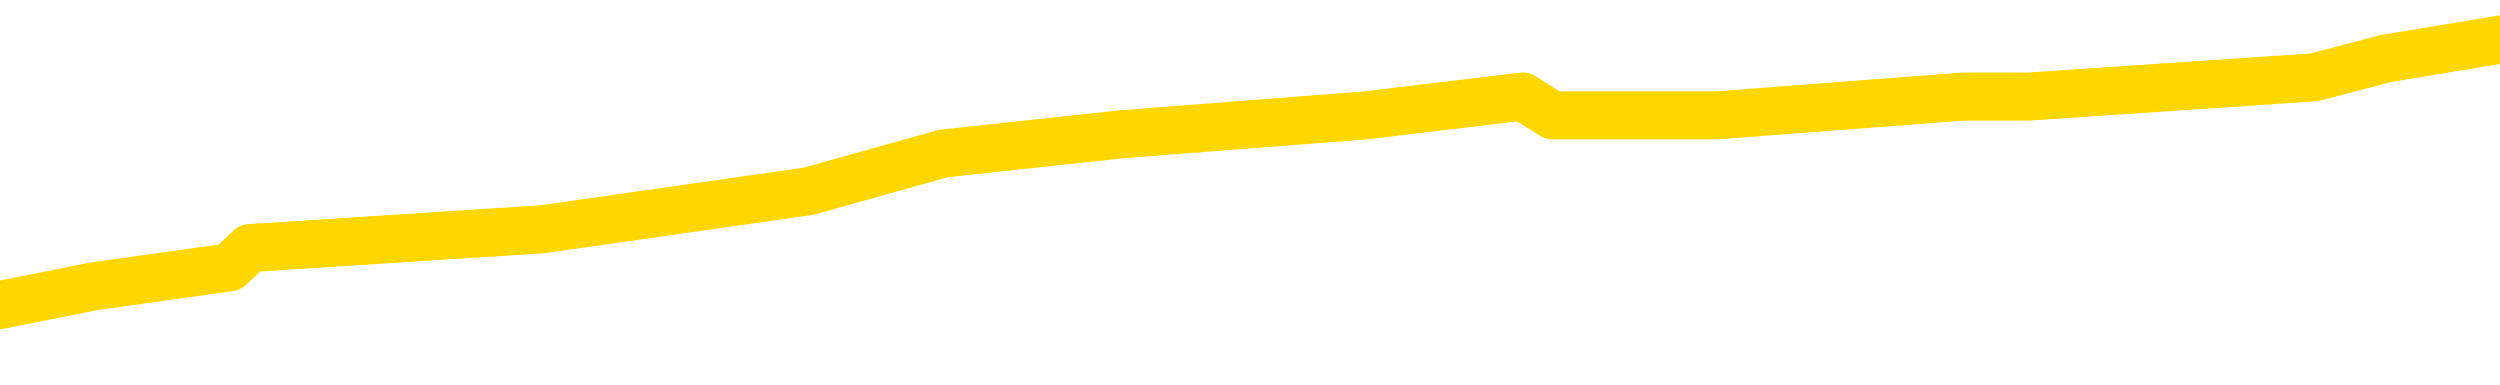 <svg xmlns="http://www.w3.org/2000/svg" version="1.1" viewBox="0 0 6500 1000">
	<path fill="none" stroke="gold" stroke-width="125" stroke-linecap="round" stroke-linejoin="round" d="M0 110512  L-684498 110512 L-684313 110463 L-683823 110364 L-683530 110315 L-683218 110216 L-682984 110167 L-682930 110068 L-682871 109969 L-682718 109920 L-682678 109821 L-682545 109772 L-682252 109723 L-681712 109723 L-681101 109673 L-681054 109673 L-680413 109624 L-680380 109624 L-679855 109624 L-679722 109575 L-679332 109476 L-679004 109377 L-678886 109279 L-678675 109180 L-677958 109180 L-677388 109131 L-677281 109131 L-677107 109081 L-676885 108983 L-676484 108933 L-676458 108835 L-675530 108736 L-675442 108637 L-675360 108539 L-675290 108440 L-674993 108391 L-674841 108292 L-672951 108341 L-672850 108341 L-672588 108341 L-672294 108391 L-672153 108292 L-671904 108292 L-671868 108243 L-671710 108193 L-671246 108095 L-670993 108045 L-670781 107947 L-670530 107897 L-670181 107848 L-669253 107749 L-669160 107651 L-668749 107601 L-667578 107503 L-666389 107453 L-666297 107355 L-666269 107256 L-666003 107157 L-665704 107059 L-665576 106960 L-665538 106861 L-664724 106861 L-664340 106911 L-663279 106960 L-663218 106960 L-662953 107947 L-662481 108884 L-662289 109821 L-662025 110759 L-661689 110709 L-661553 110660 L-661098 110611 L-660354 110561 L-660337 110512 L-660171 110413 L-660103 110413 L-659587 110364 L-658559 110364 L-658362 110315 L-657874 110265 L-657512 110216 L-657103 110216 L-656718 110265 L-655014 110265 L-654916 110265 L-654844 110265 L-654783 110265 L-654598 110216 L-654262 110216 L-653621 110167 L-653545 110117 L-653483 110117 L-653297 110068 L-653217 110068 L-653040 110019 L-653021 109969 L-652791 109969 L-652403 109920 L-651514 109920 L-651475 109871 L-651387 109821 L-651359 109723 L-650351 109673 L-650201 109575 L-650177 109525 L-650044 109476 L-650005 109427 L-648746 109377 L-648688 109377 L-648149 109328 L-648096 109328 L-648049 109328 L-647654 109279 L-647515 109229 L-647315 109180 L-647168 109180 L-647004 109180 L-646727 109229 L-646368 109229 L-645816 109180 L-645171 109131 L-644912 109032 L-644758 108983 L-644357 108933 L-644317 108884 L-644197 108835 L-644135 108884 L-644121 108884 L-644027 108884 L-643734 108835 L-643583 108637 L-643252 108539 L-643174 108440 L-643099 108391 L-642872 108243 L-642806 108144 L-642578 108045 L-642525 107947 L-642361 107897 L-641355 107848 L-641172 107799 L-640621 107749 L-640227 107651 L-639830 107601 L-638980 107503 L-638902 107453 L-638323 107404 L-637881 107404 L-637640 107355 L-637483 107355 L-637082 107256 L-637062 107256 L-636617 107207 L-636211 107157 L-636076 107059 L-635900 106960 L-635764 106861 L-635514 106763 L-634514 106713 L-634432 106664 L-634296 106615 L-634258 106565 L-633368 106516 L-633152 106467 L-632709 106417 L-632591 106368 L-632535 106319 L-631858 106319 L-631758 106269 L-631729 106269 L-630387 106220 L-629982 106171 L-629942 106121 L-629014 106072 L-628916 106023 L-628783 105973 L-628378 105924 L-628352 105875 L-628259 105825 L-628043 105776 L-627632 105677 L-626478 105579 L-626187 105480 L-626158 105381 L-625550 105332 L-625300 105233 L-625280 105184 L-624351 105135 L-624299 105036 L-624177 104987 L-624159 104888 L-624004 104839 L-623828 104740 L-623692 104691 L-623635 104641 L-623527 104592 L-623442 104543 L-623209 104493 L-623134 104444 L-622825 104395 L-622708 104345 L-622538 104296 L-622447 104247 L-622344 104247 L-622321 104197 L-622244 104197 L-622146 104099 L-621779 104049 L-621674 104000 L-621171 103951 L-620719 103901 L-620681 103852 L-620657 103803 L-620616 103753 L-620487 103704 L-620386 103655 L-619945 103605 L-619663 103556 L-619070 103507 L-618940 103457 L-618665 103359 L-618513 103309 L-618360 103260 L-618274 103161 L-618196 103112 L-618011 103063 L-617960 103063 L-617932 103013 L-617853 102964 L-617830 102915 L-617546 102816 L-616943 102717 L-615947 102668 L-615649 102619 L-614915 102569 L-614671 102520 L-614581 102471 L-614004 102421 L-613305 102372 L-612553 102323 L-612235 102273 L-611852 102175 L-611775 102125 L-611140 102076 L-610955 102027 L-610867 102027 L-610737 102027 L-610425 101977 L-610375 101928 L-610233 101879 L-610212 101829 L-609244 101780 L-608698 101731 L-608220 101731 L-608159 101731 L-607835 101731 L-607814 101681 L-607752 101681 L-607541 101632 L-607465 101583 L-607410 101533 L-607387 101484 L-607348 101435 L-607333 101385 L-606575 101336 L-606559 101287 L-605759 101237 L-605607 101188 L-604702 101139 L-604196 101089 L-603966 100991 L-603925 100991 L-603810 100941 L-603633 100892 L-602879 100941 L-602744 100892 L-602580 100843 L-602262 100793 L-602086 100695 L-601064 100596 L-601040 100497 L-600789 100448 L-600576 100349 L-599942 100300 L-599704 100201 L-599672 100103 L-599494 100004 L-599413 99905 L-599324 99856 L-599259 99757 L-598819 99659 L-598796 99609 L-598255 99560 L-597999 99511 L-597504 99461 L-596627 99412 L-596590 99363 L-596537 99313 L-596496 99264 L-596379 99215 L-596102 99165 L-595895 99067 L-595698 98968 L-595675 98869 L-595625 98771 L-595585 98721 L-595507 98672 L-594910 98573 L-594850 98524 L-594746 98475 L-594592 98425 L-593960 98376 L-593280 98327 L-592977 98228 L-592630 98179 L-592432 98129 L-592384 98031 L-592064 97981 L-591436 97932 L-591289 97883 L-591253 97833 L-591195 97784 L-591119 97685 L-590877 97685 L-590789 97636 L-590695 97587 L-590401 97537 L-590267 97488 L-590207 97439 L-590170 97340 L-589898 97340 L-588892 97291 L-588716 97241 L-588665 97241 L-588373 97192 L-588180 97093 L-587847 97044 L-587341 96995 L-586779 96896 L-586764 96797 L-586747 96748 L-586647 96649 L-586532 96551 L-586493 96452 L-586455 96403 L-586390 96403 L-586362 96353 L-586223 96403 L-585930 96403 L-585880 96403 L-585775 96403 L-585510 96353 L-585045 96304 L-584901 96304 L-584846 96205 L-584789 96156 L-584598 96107 L-584233 96057 L-584018 96057 L-583824 96057 L-583766 96057 L-583707 95959 L-583553 95909 L-583283 95860 L-582853 96107 L-582838 96107 L-582761 96057 L-582696 96008 L-582567 95663 L-582544 95613 L-582260 95564 L-582212 95515 L-582157 95465 L-581695 95416 L-581656 95416 L-581615 95367 L-581425 95317 L-580945 95268 L-580458 95219 L-580441 95169 L-580403 95120 L-580147 95071 L-580069 94972 L-579839 94923 L-579823 94824 L-579529 94725 L-579087 94676 L-578640 94627 L-578135 94577 L-577981 94528 L-577695 94479 L-577655 94380 L-577324 94331 L-577102 94281 L-576585 94183 L-576509 94133 L-576261 94035 L-576067 93936 L-576007 93887 L-575230 93837 L-575156 93837 L-574926 93788 L-574909 93788 L-574847 93739 L-574652 93689 L-574187 93689 L-574164 93640 L-574034 93640 L-572734 93640 L-572717 93640 L-572640 93591 L-572546 93591 L-572329 93591 L-572177 93541 L-571999 93591 L-571944 93640 L-571658 93689 L-571618 93689 L-571248 93689 L-570808 93689 L-570625 93689 L-570304 93640 L-570009 93640 L-569563 93541 L-569491 93492 L-569029 93393 L-568591 93344 L-568409 93295 L-566955 93196 L-566823 93147 L-566366 93048 L-566140 92999 L-565753 92900 L-565237 92801 L-564283 92703 L-563488 92604 L-562814 92555 L-562388 92456 L-562077 92407 L-561847 92259 L-561164 92111 L-561151 91962 L-560941 91765 L-560919 91716 L-560745 91617 L-559795 91568 L-559526 91469 L-558711 91420 L-558401 91321 L-558363 91272 L-558306 91173 L-557689 91124 L-557051 91025 L-555425 90976 L-554751 90926 L-554109 90926 L-554032 90926 L-553975 90926 L-553940 90926 L-553911 90877 L-553799 90778 L-553781 90729 L-553759 90680 L-553605 90630 L-553552 90532 L-553474 90482 L-553355 90433 L-553257 90384 L-553140 90334 L-552870 90236 L-552600 90186 L-552583 90088 L-552383 90038 L-552236 89940 L-552009 89890 L-551875 89841 L-551566 89792 L-551507 89742 L-551153 89644 L-550805 89594 L-550704 89545 L-550640 89446 L-550580 89397 L-550195 89298 L-549814 89249 L-549710 89200 L-549450 89150 L-549179 89052 L-549019 89002 L-548987 88953 L-548925 88904 L-548784 88854 L-548600 88805 L-548555 88756 L-548267 88756 L-548251 88706 L-548018 88706 L-547957 88657 L-547919 88657 L-547339 88608 L-547205 88558 L-547182 88361 L-547164 88016 L-547146 87621 L-547130 87226 L-547106 86832 L-547090 86536 L-547068 86190 L-547052 85845 L-547028 85648 L-547012 85450 L-546990 85302 L-546973 85204 L-546924 85056 L-546852 84908 L-546817 84661 L-546794 84464 L-546758 84266 L-546717 84069 L-546680 83970 L-546664 83773 L-546640 83625 L-546603 83526 L-546586 83378 L-546562 83280 L-546545 83181 L-546526 83082 L-546510 82984 L-546481 82836 L-546455 82688 L-546410 82638 L-546393 82540 L-546351 82490 L-546303 82392 L-546233 82293 L-546217 82194 L-546201 82096 L-546139 82046 L-546100 81997 L-546061 81948 L-545895 81898 L-545830 81849 L-545814 81800 L-545769 81701 L-545711 81652 L-545498 81602 L-545465 81553 L-545422 81504 L-545344 81454 L-544807 81405 L-544729 81356 L-544625 81257 L-544536 81208 L-544360 81158 L-544009 81109 L-543853 81060 L-543416 81010 L-543259 80961 L-543129 80912 L-542425 80813 L-542224 80764 L-541263 80665 L-540781 80616 L-540682 80616 L-540590 80566 L-540345 80517 L-540271 80468 L-539829 80369 L-539732 80320 L-539717 80270 L-539701 80221 L-539677 80172 L-539211 80122 L-538994 80073 L-538854 80024 L-538560 79974 L-538472 79925 L-538430 79876 L-538401 79826 L-538228 79777 L-538169 79728 L-538093 79678 L-538012 79629 L-537942 79629 L-537633 79580 L-537548 79530 L-537334 79481 L-537299 79432 L-536616 79382 L-536517 79333 L-536312 79284 L-536265 79234 L-535987 79185 L-535925 79136 L-535908 79037 L-535830 78988 L-535522 78889 L-535497 78840 L-535443 78741 L-535421 78692 L-535298 78642 L-535162 78544 L-534918 78494 L-534793 78494 L-534146 78445 L-534130 78445 L-534105 78445 L-533925 78346 L-533849 78297 L-533757 78248 L-533329 78198 L-532913 78149 L-532520 78050 L-532442 78001 L-532423 77952 L-532059 77902 L-531823 77853 L-531595 77804 L-531282 77754 L-531204 77705 L-531123 77606 L-530945 77508 L-530929 77458 L-530664 77360 L-530584 77310 L-530354 77261 L-530128 77212 L-529812 77212 L-529637 77162 L-529276 77162 L-528884 77113 L-528814 77014 L-528751 76965 L-528610 76866 L-528559 76817 L-528457 76718 L-527955 76669 L-527758 76620 L-527511 76570 L-527326 76521 L-527026 76472 L-526950 76422 L-526784 76324 L-525900 76274 L-525871 76176 L-525748 76077 L-525169 76028 L-525091 75978 L-524378 75978 L-524066 75978 L-523853 75978 L-523836 75978 L-523450 75978 L-522925 75880 L-522478 75830 L-522149 75781 L-521996 75732 L-521670 75732 L-521492 75682 L-521410 75682 L-521204 75584 L-521029 75534 L-520100 75485 L-519210 75436 L-519171 75386 L-518943 75386 L-518564 75337 L-517776 75288 L-517542 75238 L-517466 75189 L-517109 75140 L-516537 75041 L-516270 74992 L-515883 74942 L-515780 74942 L-515610 74942 L-514991 74942 L-514780 74942 L-514472 74942 L-514419 74893 L-514292 74844 L-514239 74794 L-514119 74745 L-513783 74646 L-512824 74597 L-512693 74498 L-512491 74449 L-511860 74400 L-511548 74350 L-511134 74301 L-511107 74252 L-510962 74202 L-510542 74153 L-509209 74153 L-509162 74104 L-509034 74005 L-509017 73956 L-508439 73857 L-508233 73808 L-508203 73758 L-508163 73709 L-508105 73660 L-508068 73610 L-507989 73561 L-507846 73512 L-507392 73462 L-507274 73413 L-506989 73364 L-506616 73314 L-506520 73265 L-506193 73216 L-505838 73166 L-505668 73117 L-505621 73068 L-505512 73018 L-505423 72969 L-505395 72920 L-505319 72821 L-505015 72772 L-504982 72673 L-504910 72624 L-504542 72574 L-504206 72525 L-504126 72525 L-503906 72476 L-503735 72426 L-503707 72377 L-503210 72328 L-502661 72229 L-501780 72180 L-501682 72081 L-501605 72032 L-501330 71982 L-501083 71884 L-501009 71834 L-500947 71736 L-500829 71686 L-500786 71637 L-500676 71588 L-500599 71489 L-499899 71440 L-499653 71390 L-499613 71341 L-499457 71292 L-498858 71292 L-498631 71292 L-498539 71292 L-498064 71292 L-497466 71193 L-496947 71144 L-496926 71094 L-496780 71045 L-496460 71045 L-495918 71045 L-495686 71045 L-495516 71045 L-495029 70996 L-494802 70946 L-494717 70897 L-494371 70848 L-494045 70848 L-493522 70798 L-493194 70749 L-492594 70700 L-492396 70601 L-492344 70552 L-492304 70502 L-492022 70453 L-491338 70354 L-491028 70305 L-491003 70206 L-490812 70157 L-490589 70108 L-490503 70058 L-489839 69960 L-489815 69910 L-489593 69812 L-489263 69762 L-488911 69664 L-488706 69614 L-488474 69516 L-488216 69466 L-488026 69368 L-487979 69318 L-487752 69269 L-487717 69220 L-487561 69170 L-487346 69121 L-487173 69072 L-487082 69022 L-486805 68973 L-486561 68924 L-486246 68874 L-485820 68874 L-485782 68874 L-485299 68874 L-485066 68874 L-484854 68825 L-484628 68776 L-484078 68776 L-483831 68726 L-482997 68726 L-482941 68677 L-482919 68628 L-482761 68578 L-482300 68529 L-482259 68480 L-481919 68381 L-481786 68332 L-481563 68282 L-480991 68233 L-480519 68184 L-480324 68134 L-480132 68085 L-479942 68036 L-479840 67986 L-479472 67937 L-479426 67888 L-479344 67838 L-478051 67789 L-478002 67740 L-477734 67740 L-477589 67740 L-477038 67740 L-476921 67690 L-476840 67641 L-476480 67592 L-476257 67542 L-475975 67493 L-475646 67394 L-475138 67345 L-475026 67296 L-474947 67246 L-474783 67197 L-474488 67197 L-474019 67197 L-473823 67246 L-473772 67246 L-473123 67197 L-473001 67148 L-472547 67148 L-472511 67098 L-472043 67049 L-471932 67000 L-471916 66950 L-471699 66950 L-471519 66901 L-470987 66901 L-469957 66901 L-469758 66851 L-469300 66802 L-468351 66703 L-468253 66654 L-467899 66555 L-467838 66506 L-467824 66457 L-467788 66407 L-467419 66358 L-467299 66309 L-467057 66259 L-466893 66210 L-466706 66161 L-466585 66111 L-465514 66013 L-464656 65963 L-464444 65865 L-464347 65815 L-464172 65717 L-463839 65667 L-463767 65618 L-463710 65569 L-463534 65569 L-463146 65519 L-462910 65470 L-462799 65421 L-462682 65371 L-461701 65322 L-461676 65273 L-461081 65174 L-461049 65174 L-460900 65125 L-460616 65075 L-459704 65075 L-458758 65075 L-458605 65026 L-458502 65026 L-458371 64977 L-458228 64927 L-458201 64878 L-458087 64829 L-457869 64779 L-457187 64730 L-457058 64681 L-456755 64631 L-456515 64533 L-456182 64483 L-455543 64434 L-455201 64335 L-455139 64286 L-454983 64286 L-454062 64286 L-453591 64286 L-453548 64286 L-453535 64237 L-453494 64187 L-453472 64138 L-453445 64089 L-453301 64039 L-452878 63990 L-452543 63990 L-452352 63941 L-451923 63941 L-451736 63891 L-451347 63793 L-450812 63743 L-450440 63694 L-450418 63694 L-450168 63645 L-450050 63595 L-449974 63546 L-449838 63497 L-449799 63447 L-449719 63398 L-449325 63349 L-448829 63299 L-448717 63201 L-448544 63151 L-448236 63102 L-447788 63053 L-447465 63003 L-447323 62905 L-446896 62806 L-446742 62707 L-446687 62609 L-445873 62559 L-445854 62510 L-445482 62461 L-445425 62461 L-444296 62411 L-444228 62411 L-443670 62362 L-443475 62313 L-443339 62263 L-443105 62214 L-442758 62165 L-442724 62066 L-442688 62017 L-442620 61918 L-442271 61869 L-442099 61819 L-441614 61770 L-441598 61721 L-441273 61671 L-441115 61622 L-439974 61523 L-439950 61474 L-439758 61375 L-439564 61326 L-439314 61277 L-439297 61227 L-438277 61178 L-437979 61129 L-437904 61079 L-437767 60981 L-437592 60931 L-437015 60833 L-436799 60783 L-436736 60734 L-436605 60685 L-436568 60586 L-436045 60537 L-435907 79974 L-435893 79974 L-435870 79974 L-435849 79974 L-435622 60487 L-434846 60487 L-434805 60487 L-434437 60487 L-434359 60438 L-434307 60389 L-433634 60339 L-432891 60290 L-432466 60290 L-432019 60241 L-430957 60191 L-430645 60093 L-430235 60093 L-430163 60043 L-429639 60043 L-429544 60043 L-429526 60043 L-429082 59994 L-428896 59895 L-428116 59797 L-427444 59747 L-427031 59599 L-426800 59501 L-426659 59451 L-426577 59353 L-426557 59303 L-426481 59303 L-426353 59254 L-426036 59303 L-425812 59303 L-425487 59254 L-425425 59254 L-425055 59254 L-425022 59254 L-424813 59254 L-424145 59254 L-424068 59254 L-423910 59155 L-423799 59155 L-423473 59106 L-423318 59057 L-422977 59057 L-422920 58958 L-422582 58859 L-422378 58810 L-422325 58711 L-420949 58662 L-420819 58613 L-420386 58563 L-420065 58514 L-419238 58415 L-419114 58366 L-418383 58267 L-418228 58169 L-418187 58119 L-418133 58070 L-418110 58021 L-417996 57971 L-417699 57922 L-417410 57873 L-417355 57823 L-417235 57774 L-417204 57725 L-417105 57675 L-416661 57675 L-416509 57626 L-415674 57626 L-415132 57577 L-414797 57577 L-414782 57527 L-414706 57478 L-414590 57429 L-414395 57379 L-414131 57330 L-413296 57281 L-413200 57231 L-412678 57182 L-412637 57133 L-412537 57083 L-411709 57083 L-411574 57034 L-411235 57034 L-410681 56985 L-410302 56935 L-410139 56886 L-409829 56837 L-409016 56787 L-408710 56738 L-408442 56738 L-408120 56738 L-407799 56787 L-407524 56787 L-406695 56689 L-406600 56639 L-406507 56491 L-406403 56343 L-406016 56195 L-405536 56097 L-405520 56047 L-405401 55998 L-405033 55899 L-404938 55850 L-404104 55751 L-404027 55702 L-403728 55653 L-403637 55603 L-403230 55505 L-403120 55406 L-402420 55357 L-401947 55307 L-401887 55258 L-401668 55159 L-401394 55110 L-401281 55061 L-400254 55011 L-399868 54962 L-399848 54913 L-399515 54863 L-399270 54814 L-398837 54765 L-398727 54715 L-398609 54666 L-398157 54567 L-397567 54518 L-397230 54469 L-395338 54419 L-395224 54321 L-395012 54271 L-393694 54222 L-393587 43122 L-393521 32170 L-393485 22056 L-393423 22056 L-392924 33058 L-392249 43911 L-392227 53926 L-391956 53827 L-390988 53827 L-390299 53778 L-390137 53729 L-389596 53679 L-389507 53630 L-388487 53581 L-387539 53482 L-387174 53531 L-387071 53581 L-386483 53581 L-386423 53581 L-386323 53531 L-385883 53433 L-385775 53383 L-385334 53334 L-384334 53186 L-384077 53038 L-383974 52890 L-383844 52791 L-383478 52693 L-382897 52594 L-382866 52545 L-382550 52495 L-380567 52446 L-380452 52397 L-380384 52397 L-380025 52347 L-378407 52298 L-378229 52298 L-378085 52298 L-377262 52347 L-377210 52397 L-377155 52397 L-376721 52397 L-375740 52446 L-375667 52446 L-374582 52397 L-374369 52397 L-373653 52298 L-373264 52249 L-373046 52150 L-372726 52051 L-372232 51953 L-372105 51903 L-371876 51805 L-371643 51706 L-371584 51657 L-371295 51607 L-371022 51509 L-369993 51459 L-368328 51410 L-367908 51361 L-367771 51311 L-367615 51311 L-367310 51262 L-367082 51163 L-366923 51114 L-366764 51015 L-366595 50917 L-366547 50867 L-366494 50818 L-366472 50818 L-366086 50769 L-365836 50769 L-365566 50769 L-365405 50769 L-365316 50769 L-363657 50769 L-363492 50818 L-363112 50769 L-362652 50769 L-362042 50670 L-360949 50621 L-360518 50571 L-360486 50522 L-360424 50473 L-360407 50423 L-358703 50374 L-358661 50325 L-358195 50275 L-358008 50226 L-357976 50127 L-357380 50078 L-357331 50029 L-357008 49979 L-356957 49930 L-356747 49881 L-356729 49831 L-356462 49733 L-356410 49683 L-355941 49634 L-355430 49535 L-355352 49535 L-355057 49486 L-355041 49437 L-355002 49387 L-354931 49338 L-354774 49289 L-353828 49289 L-353772 49289 L-353251 49289 L-353058 49239 L-352957 49239 L-352731 49190 L-352222 49190 L-351834 50522 L-351764 50522 L-351416 50473 L-351059 50423 L-349930 48993 L-349878 48894 L-349652 48845 L-349618 48795 L-349493 48697 L-349395 48697 L-349130 48697 L-348390 48746 L-347811 48746 L-347518 48746 L-346812 48746 L-346633 48697 L-346610 48697 L-345974 48647 L-345663 48598 L-345266 48598 L-345237 48549 L-345216 48499 L-345062 48450 L-344377 48450 L-344360 48450 L-344020 48450 L-343748 48401 L-343710 48351 L-343654 48253 L-343632 48203 L-343561 48154 L-343228 48105 L-343122 48055 L-343094 47957 L-342896 47907 L-342743 47858 L-341875 47809 L-341312 47710 L-341296 47710 L-341195 47661 L-341093 47710 L-340946 47710 L-340868 47710 L-340830 47661 L-340775 47611 L-340701 47562 L-340556 47513 L-340075 47513 L-339670 47463 L-338804 47513 L-338784 47513 L-338526 47513 L-338450 47513 L-338421 47463 L-338410 47365 L-338393 47315 L-338100 47266 L-338060 47217 L-337989 47167 L-337915 47118 L-337710 47069 L-337550 46921 L-337249 46773 L-337171 46575 L-337154 46427 L-336938 46329 L-336707 46329 L-336597 46378 L-336227 46427 L-336069 46427 L-335837 46427 L-335669 46427 L-335524 46378 L-335392 46329 L-334116 46230 L-333712 46131 L-333652 46082 L-333535 45983 L-333110 45934 L-333094 45835 L-333032 45786 L-332759 45687 L-332647 45638 L-332364 45539 L-332087 45490 L-331662 45391 L-331639 45342 L-331561 45293 L-331436 45243 L-330849 45194 L-330458 45145 L-330122 45095 L-329533 45046 L-329431 45046 L-329261 44997 L-329124 44997 L-328297 44947 L-327111 44898 L-327075 44849 L-327020 44849 L-326799 44799 L-326594 44799 L-326440 44799 L-326183 44750 L-326106 44701 L-325564 44651 L-325527 44602 L-325278 44553 L-324891 44503 L-324065 44454 L-323707 44405 L-323397 44405 L-323139 44355 L-322915 44306 L-322509 44257 L-322392 44207 L-322209 44158 L-322156 44158 L-321967 44109 L-321797 44059 L-321768 44010 L-321487 43961 L-321177 43911 L-321039 43862 L-320729 43813 L-320535 43813 L-320520 43763 L-319800 43763 L-319667 43665 L-319369 43615 L-319279 43566 L-318678 43566 L-318640 43517 L-318561 43467 L-317941 43418 L-317789 43319 L-317749 43270 L-317438 43221 L-317246 43171 L-317054 43073 L-316998 42974 L-316689 42925 L-316637 42875 L-316582 42925 L-316557 42925 L-316432 42925 L-315621 42875 L-315545 42826 L-315004 42777 L-314735 42727 L-314076 42678 L-313168 42629 L-312927 42579 L-312395 42530 L-312177 42481 L-311070 42530 L-311020 42530 L-310244 42530 L-309696 42481 L-309585 42431 L-309432 42333 L-309377 42283 L-309212 42234 L-308835 42185 L-308387 42135 L-308332 42086 L-308178 42037 L-307498 41987 L-307278 41938 L-306760 41888 L-305911 41790 L-305895 41740 L-304104 41691 L-303550 41642 L-303432 41592 L-302427 41543 L-302390 41494 L-302157 41494 L-302065 41494 L-302025 41494 L-301693 41444 L-301341 41395 L-301076 41296 L-300789 41247 L-300478 41148 L-300224 41050 L-300130 41000 L-299640 40951 L-299433 40902 L-298867 40852 L-298753 40902 L-298402 40852 L-298350 40852 L-298310 40852 L-297707 40754 L-296973 40655 L-296392 40556 L-296156 40458 L-295616 40310 L-295463 40211 L-294962 40162 L-294752 40063 L-294729 40063 L-294670 40014 L-293708 40014 L-293530 39964 L-293088 39915 L-293064 39816 L-292909 39767 L-292827 39767 L-292677 39816 L-292030 39816 L-291980 39767 L-290860 39718 L-289876 39668 L-289815 39619 L-289094 39570 L-288229 39520 L-287850 39471 L-287632 39471 L-286872 39422 L-286820 39372 L-286511 39274 L-285659 39274 L-285466 39224 L-285290 39175 L-285065 39175 L-284938 39126 L-284746 39126 L-284514 39076 L-284344 39126 L-284058 39076 L-283779 39076 L-283696 39027 L-283525 38978 L-283508 38879 L-283354 38830 L-283315 38780 L-282540 38731 L-282463 38731 L-282231 38632 L-281804 38583 L-281459 38534 L-280875 38484 L-280607 38484 L-280348 38484 L-280218 38386 L-280202 38336 L-280088 38287 L-280064 38238 L-279830 38188 L-279794 38139 L-278478 38139 L-278423 38090 L-277744 37991 L-277171 37991 L-277046 37991 L-276893 37991 L-276816 37991 L-276504 37892 L-276231 37843 L-276141 37744 L-276040 37744 L-275112 37695 L-275036 37695 L-274672 37695 L-274647 37646 L-274611 37596 L-273835 37498 L-273743 37448 L-273603 37399 L-273202 37350 L-272940 37350 L-272696 37399 L-272482 37350 L-272402 37350 L-272326 37350 L-272249 37350 L-272062 37399 L-271996 37399 L-271746 37399 L-271691 37350 L-271554 37300 L-271474 37202 L-271361 37152 L-271137 37103 L-270973 37054 L-270932 37004 L-270763 36955 L-270392 36906 L-270377 36856 L-270261 36807 L-269540 36758 L-269504 36708 L-269371 36708 L-269023 36659 L-268612 36659 L-268576 36659 L-268498 36610 L-268459 36560 L-268095 36511 L-267890 36462 L-267875 36412 L-267530 36363 L-267181 36363 L-266856 36363 L-266754 36314 L-266601 36314 L-266407 36264 L-266175 36264 L-266083 36264 L-265927 36264 L-265850 36264 L-265809 36215 L-265696 36166 L-265672 36116 L-265422 36116 L-265283 36018 L-264705 35870 L-263877 35771 L-263389 35672 L-263267 35623 L-263229 35574 L-263216 35524 L-263064 35426 L-262963 35327 L-262730 35278 L-262340 35179 L-262035 35130 L-262020 35080 L-261849 35031 L-261611 34932 L-261014 34932 L-260410 34883 L-260371 34883 L-260330 34883 L-260177 34834 L-260124 34784 L-260061 34735 L-259993 34686 L-259939 34587 L-259913 34538 L-259867 34488 L-259772 34390 L-259635 34340 L-259482 34291 L-259350 34242 L-259309 34242 L-259273 34192 L-259211 34143 L-258938 34044 L-258624 33995 L-258583 33896 L-258498 33847 L-258320 33798 L-258083 33748 L-257725 33699 L-257695 33650 L-257126 33600 L-257003 33551 L-256767 33502 L-256744 33502 L-256463 33452 L-256178 33452 L-255922 33452 L-255350 33403 L-255054 33354 L-254978 33304 L-254279 33255 L-254201 33206 L-254166 33156 L-254140 33107 L-254088 33008 L-253894 32959 L-253754 32860 L-253718 32811 L-253678 32762 L-253082 32712 L-252850 32663 L-252567 33008 L-252512 33304 L-252438 33650 L-252360 33946 L-252124 33847 L-251880 33798 L-251744 33748 L-251638 33699 L-251558 33650 L-251171 33551 L-251044 33502 L-250892 33452 L-250854 33403 L-250708 33354 L-250486 33304 L-250313 33255 L-250244 33206 L-249422 33107 L-249406 33107 L-249111 33058 L-248324 33008 L-248014 33008 L-247867 32959 L-247639 32910 L-247439 32811 L-246502 32762 L-246465 32712 L-246442 32663 L-246401 32564 L-246133 32515 L-245536 32466 L-245473 32416 L-245437 32367 L-245420 32318 L-244725 32318 L-244524 32318 L-244492 32318 L-244158 32318 L-244051 32268 L-243426 32170 L-242922 32120 L-242885 32022 L-242443 32022 L-242346 31972 L-242188 31972 L-241874 31972 L-241862 31972 L-241422 32022 L-240940 32071 L-240811 32071 L-240491 32071 L-240422 32022 L-240118 32022 L-239942 31972 L-239749 31923 L-239506 31824 L-239308 31726 L-239283 31627 L-238704 31578 L-238635 31528 L-238225 31479 L-238171 31430 L-238124 31380 L-237760 31331 L-237614 31282 L-237409 31232 L-237313 31232 L-237157 31183 L-237096 31134 L-236948 31035 L-236848 30986 L-236291 30986 L-236269 31084 L-236097 31134 L-235555 31183 L-235494 31183 L-235440 31084 L-235411 30986 L-235340 30936 L-235324 30838 L-235260 30788 L-235224 30690 L-235069 30640 L-234743 30591 L-234177 30542 L-234163 30492 L-234101 30394 L-233999 30295 L-233953 30295 L-233710 30246 L-233288 30246 L-233133 30246 L-231392 30147 L-230850 30098 L-229907 30048 L-229497 29999 L-228956 29900 L-228760 29851 L-228591 29802 L-228296 29752 L-228181 29703 L-228166 29703 L-228011 29654 L-227871 29604 L-227794 29506 L-227663 29506 L-227315 29506 L-226944 29555 L-226346 29555 L-226170 29555 L-226014 29506 L-225745 29456 L-225594 29456 L-225302 29604 L-225279 29703 L-225196 29802 L-224968 29900 L-224269 29851 L-224142 29802 L-223711 29752 L-223617 29703 L-222412 29703 L-222363 29654 L-222069 29654 L-221666 29604 L-221390 29506 L-221371 29456 L-221253 29407 L-221177 29358 L-220995 29308 L-220515 29259 L-220064 29160 L-219654 29111 L-219623 29062 L-219205 29012 L-219091 29012 L-218973 29012 L-218958 29012 L-218763 28963 L-218742 28864 L-218509 28815 L-218066 28766 L-217747 28667 L-217282 28667 L-217117 28618 L-216962 28568 L-216806 28568 L-216353 28568 L-216033 28568 L-215978 28618 L-215607 28618 L-215570 28667 L-215243 28667 L-215127 28618 L-215028 28568 L-214702 28470 L-214315 28420 L-214054 28371 L-213696 28272 L-213439 28223 L-211269 28174 L-211220 28124 L-211197 28075 L-210786 28075 L-210724 28075 L-210654 28124 L-210423 28124 L-210112 28075 L-209809 27976 L-209765 27927 L-209457 27878 L-209324 27828 L-209107 27779 L-208395 27730 L-208240 27730 L-208102 27680 L-207953 27680 L-207932 27680 L-207737 27631 L-207712 27582 L-207621 27532 L-207599 27483 L-207583 27434 L-207483 27384 L-206554 27335 L-206096 27335 L-205004 27236 L-204581 27236 L-204178 27187 L-204139 27138 L-203885 27088 L-203111 26990 L-203095 26940 L-203070 26891 L-202877 26842 L-202141 26792 L-201872 26743 L-201831 26694 L-201432 26595 L-201407 26546 L-200618 26496 L-199938 26447 L-198567 26398 L-198297 26348 L-198248 26299 L-197711 26200 L-197678 26151 L-197576 26052 L-197252 26003 L-197173 25954 L-196904 25954 L-195991 25904 L-195853 25904 L-195604 25806 L-195058 25806 L-194636 25756 L-194443 25707 L-194428 25707 L-194290 25608 L-194196 25559 L-194069 25510 L-193809 25460 L-193784 25362 L-193693 25312 L-193383 25263 L-193322 25214 L-193205 25214 L-192856 25214 L-192045 25214 L-191814 25115 L-190985 25115 L-190752 25016 L-190536 24967 L-190017 24967 L-189379 24918 L-188963 24868 L-188641 24819 L-188160 24770 L-187734 24770 L-187673 24720 L-187325 24720 L-187284 24671 L-187270 24622 L-187171 24523 L-187125 24523 L-186640 24474 L-185839 24474 L-185504 24474 L-184423 24424 L-183943 24375 L-183920 24326 L-183780 24276 L-183224 24227 L-182527 24178 L-182218 24128 L-181997 24079 L-181892 24030 L-181789 23931 L-181118 23882 L-181024 23832 L-181002 23832 L-180925 23783 L-180747 23783 L-180575 23783 L-180394 23734 L-180381 23684 L-180305 23635 L-180140 23586 L-179625 23536 L-179609 23487 L-179469 23487 L-179106 23438 L-179082 23438 L-178952 23388 L-178927 23339 L-178565 23290 L-178039 23191 L-177946 23142 L-177730 23043 L-177636 22994 L-177612 22944 L-177148 22895 L-177071 22895 L-176669 22846 L-176218 22846 L-174966 22796 L-174928 22747 L-174496 22698 L-174463 22648 L-173744 22599 L-173568 22550 L-173432 22500 L-173126 22451 L-173071 22402 L-173046 22303 L-173030 22204 L-172855 22155 L-172665 22106 L-172158 22106 L-171784 21711 L-171446 21267 L-171407 20872 L-170688 20527 L-170595 20478 L-170556 20428 L-170014 20428 L-169991 20379 L-169589 20330 L-169163 20280 L-168892 20280 L-168712 20231 L-168466 20132 L-168443 20083 L-168387 19984 L-167770 19935 L-167267 19886 L-166880 19886 L-166261 19935 L-166045 19935 L-165890 19984 L-164598 19886 L-164498 19836 L-164056 19738 L-163725 19688 L-163424 19590 L-163182 19540 L-162447 19442 L-161868 19392 L-161038 19343 L-160938 19294 L-160380 19244 L-160242 19195 L-158600 19146 L-158540 19146 L-158446 19146 L-157479 19146 L-157301 19096 L-157014 19096 L-156796 19096 L-156718 19047 L-156447 19047 L-156332 18998 L-156178 18948 L-155868 18899 L-155790 18850 L-155699 18850 L-155621 18800 L-155505 18800 L-155326 18751 L-155234 18702 L-155196 18652 L-154693 18652 L-154474 18603 L-154345 18603 L-154190 18554 L-154135 18504 L-154011 18504 L-153626 18455 L-153117 18406 L-153045 18356 L-152565 18307 L-152488 18258 L-152387 18258 L-152154 18208 L-151689 18208 L-151459 18208 L-151443 18208 L-151211 18208 L-151056 18208 L-150994 18208 L-150801 18159 L-150530 18060 L-149779 18011 L-148826 18011 L-148790 17962 L-148565 17962 L-148125 17962 L-147844 17863 L-147496 17814 L-146427 17764 L-145499 17764 L-145368 17764 L-145322 17764 L-145252 17715 L-145098 17715 L-145020 17616 L-144847 17518 L-144412 17419 L-144208 17370 L-144147 17271 L-143565 17222 L-143411 17123 L-143295 17074 L-143254 17024 L-143085 16975 L-142948 16925 L-142737 16827 L-142660 16777 L-142637 16728 L-142428 16629 L-142018 16580 L-141993 16531 L-141770 16481 L-141625 16432 L-141590 16383 L-141577 16333 L-141554 16284 L-141321 16235 L-141136 16185 L-140918 16136 L-140893 16087 L-140204 16037 L-140100 15988 L-140065 15939 L-140044 15889 L-139850 15840 L-139797 15791 L-139680 15692 L-139598 15692 L-139487 15643 L-139173 15593 L-138713 15544 L-138458 15495 L-138224 15396 L-138094 15347 L-137742 15297 L-137683 15248 L-137530 15199 L-136958 15100 L-136871 15051 L-136718 14952 L-136422 14853 L-136052 14755 L-135749 14656 L-135672 14607 L-135267 14557 L-135099 14557 L-134955 14557 L-134415 14557 L-134354 14557 L-134339 14459 L-134173 14409 L-133967 14360 L-133892 14360 L-133799 14311 L-133389 14261 L-133374 14212 L-133350 14212 L-133157 14163 L-133081 14607 L-132910 15051 L-132848 15445 L-132832 15889 L-132318 15840 L-132096 15791 L-131477 15692 L-131224 15643 L-131030 15593 L-130991 15544 L-130917 15544 L-130852 15544 L-130201 15544 L-130163 15593 L-129989 15593 L-129923 15593 L-129249 15593 L-128860 15495 L-128598 15445 L-128360 15396 L-128282 15297 L-128267 15199 L-128065 15149 L-127694 15051 L-127468 15001 L-126833 14952 L-126813 14952 L-126426 14903 L-126332 14903 L-126274 14853 L-125998 14804 L-125689 14804 L-125611 14755 L-124760 14804 L-124417 15051 L-123980 15347 L-123547 15593 L-123052 15840 L-122902 15791 L-122634 15840 L-121396 15889 L-121339 15988 L-119575 16037 L-119385 15988 L-118375 15939 L-118224 15889 L-117848 15988 L-117527 16087 L-116922 16185 L-116852 16284 L-116675 16235 L-115847 16185 L-115708 16136 L-115321 16087 L-115137 16037 L-115093 15988 L-114973 15939 L-114763 15889 L-114316 15791 L-113968 15741 L-113835 15692 L-113426 15643 L-113076 15643 L-112791 15593 L-112597 15544 L-112443 15544 L-112279 15495 L-112211 15445 L-112111 15445 L-111877 15396 L-111761 15396 L-111708 15347 L-111166 15347 L-110702 15297 L-109520 15297 L-109386 15297 L-109362 15297 L-109309 15297 L-108641 15297 L-107606 15199 L-107413 15149 L-107233 15100 L-107081 15100 L-107041 15051 L-107026 15051 L-106964 15001 L-106639 14952 L-105479 14903 L-105285 14853 L-105108 14804 L-103994 14755 L-103134 14705 L-103028 14705 L-102554 14656 L-102362 14656 L-100040 14607 L-99962 14557 L-99841 14459 L-99807 14409 L-99769 14311 L-99675 14163 L-99459 14064 L-98878 13965 L-98492 13916 L-97719 13867 L-97641 13817 L-96944 13817 L-96402 13817 L-96361 13768 L-96231 13768 L-95767 13719 L-95728 13669 L-95594 13620 L-95226 13571 L-95196 13521 L-95046 13521 L-94645 13472 L-92821 13521 L-92014 13472 L-91296 13472 L-91279 13472 L-90965 13373 L-90404 13324 L-89902 13275 L-89383 13225 L-89362 13176 L-87618 13127 L-87449 13077 L-87253 13028 L-86359 12979 L-85841 12880 L-85630 12831 L-85372 12781 L-84663 12732 L-83713 12683 L-83054 12633 L-83015 12535 L-82729 12485 L-82646 12436 L-82551 12436 L-82419 12387 L-82342 12387 L-81606 12387 L-81269 12337 L-81220 12387 L-80964 12387 L-80678 12337 L-80252 12337 L-79672 12288 L-79413 12288 L-79262 12239 L-79014 12239 L-78976 12239 L-78179 12189 L-78141 12140 L-77964 12140 L-77555 12041 L-77326 12041 L-77250 12041 L-77118 12041 L-77002 11992 L-76654 11943 L-76591 11893 L-76438 11844 L-75697 11795 L-75586 11745 L-75416 11696 L-75377 11647 L-75082 11647 L-74681 11647 L-74505 11647 L-74410 11647 L-74101 11597 L-73299 11548 L-72841 11449 L-72321 11400 L-71832 11351 L-71137 11301 L-70090 11252 L-69821 11252 L-69767 11203 L-69607 11203 L-69355 11203 L-69109 11153 L-69030 11104 L-68816 11005 L-68504 10956 L-68040 10857 L-68026 10808 L-67730 10808 L-67716 10759 L-66725 10709 L-66053 10660 L-65718 10561 L-65102 10561 L-64965 10512 L-64326 10463 L-64196 10413 L-63245 10315 L-63146 10216 L-62586 10167 L-62177 10167 L-61749 10167 L-61658 10117 L-60823 10117 L-60460 10117 L-60420 10167 L-60288 10216 L-60111 10216 L-59894 10216 L-59841 10167 L-59684 10068 L-59431 10019 L-58331 9969 L-58253 9920 L-58034 9871 L-57903 9772 L-57867 9723 L-57673 9673 L-57574 9624 L-57090 9575 L-56806 9525 L-56646 9476 L-56551 9377 L-56279 9328 L-56009 9279 L-55993 9081 L-55855 8933 L-55717 8785 L-55390 8588 L-55081 8489 L-55040 8440 L-54964 8341 L-54849 8292 L-53998 8193 L-53672 8144 L-53341 8095 L-53208 8095 L-52992 8095 L-52976 8095 L-52295 8095 L-52202 7996 L-52178 7947 L-52163 7848 L-52124 7799 L-51712 7700 L-51443 7651 L-51403 7601 L-51035 7601 L-50825 7552 L-49742 7552 L-49726 7503 L-49697 7453 L-49677 7453 L-49300 7355 L-49045 7305 L-48797 7207 L-48658 7108 L-48525 7059 L-48194 7009 L-48101 6960 L-48040 6911 L-47482 6861 L-47420 6812 L-47265 6763 L-47070 6713 L-46878 6664 L-46862 6615 L-46824 6565 L-46785 6516 L-46514 6467 L-46391 6417 L-46359 6368 L-46259 6368 L-46104 6368 L-45962 6368 L-45678 6319 L-45353 6319 L-44657 6269 L-44634 6269 L-44125 6269 L-43279 6269 L-42916 6220 L-42761 6171 L-42157 6171 L-41987 6171 L-41927 6171 L-41871 6121 L-40816 6072 L-40797 6072 L-39892 6072 L-39870 6072 L-39703 6023 L-39461 6023 L-39411 5973 L-39356 5875 L-39219 5825 L-39179 5776 L-38251 5727 L-38196 5727 L-38074 5727 L-38002 5727 L-37886 5727 L-37708 5776 L-36725 5727 L-36586 5727 L-36468 5628 L-36174 5529 L-35926 5480 L-35890 5431 L-35835 5480 L-35814 5480 L-35681 5480 L-35601 5480 L-35464 5431 L-34841 5431 L-34674 5381 L-34210 5381 L-34034 5283 L-34017 5233 L-33957 5184 L-33840 5135 L-33358 5085 L-32662 5036 L-32289 4987 L-32120 4937 L-31154 4888 L-30999 4839 L-30821 4839 L-30729 4789 L-30473 4789 L-30303 4789 L-29656 4740 L-29645 4740 L-29065 4691 L-28927 4691 L-28871 4592 L-28136 4543 L-28097 4493 L-28020 4493 L-27378 4444 L-26604 4444 L-26511 4395 L-26462 4395 L-26447 4345 L-26411 4345 L-26395 4247 L-26332 4197 L-26316 4148 L-26296 4148 L-26141 4099 L-26102 4049 L-26086 4000 L-26047 3951 L-25907 3901 L-25831 3852 L-25466 3803 L-25118 3753 L-24345 3704 L-23742 3655 L-23546 3605 L-23316 3605 L-23178 3556 L-22540 3556 L-22251 3507 L-22229 3507 L-21769 3457 L-21536 3457 L-21481 3408 L-21443 3359 L-20940 3309 L-20390 3260 L-19602 3211 L-18479 3211 L-17584 3161 L-17496 3161 L-17197 3112 L-17125 3063 L-17009 3013 L-15833 2964 L-15485 2915 L-15462 2865 L-14943 2816 L-14796 2767 L-14688 2717 L-14478 2668 L-14324 2619 L-14301 2569 L-14107 2520 L-14031 2471 L-13887 2421 L-13086 2372 L-12940 2323 L-12660 2273 L-12483 2224 L-12173 2175 L-11361 2125 L-10433 2125 L-8841 2076 L-8598 2027 L-7957 1977 L-7761 1928 L-7683 1879 L-7166 1829 L-6934 1829 L-6911 1780 L-6779 1780 L-6440 1731 L-6429 1681 L-6212 1632 L-6175 1583 L-5634 1533 L-5105 1435 L-5037 1385 L-4744 1336 L-4197 1237 L-4161 1188 L-4109 1139 L-4009 1040 L-3777 1040 L-3197 1040 L-3099 1089 L-3025 1089 L-2693 1040 L-1943 991 L-1904 941 L-1224 941 L-1069 941 L-743 892 L-527 843 L-296 843 L0 793 L246 744 L597 695 L650 645 L1410 596 L2103 497 L2453 399 L2917 349 L3550 300 L3959 251 L4037 300 L4463 300 L5106 251 L5275 251 L6017 201 L6204 152 L6500 103" />
</svg>
